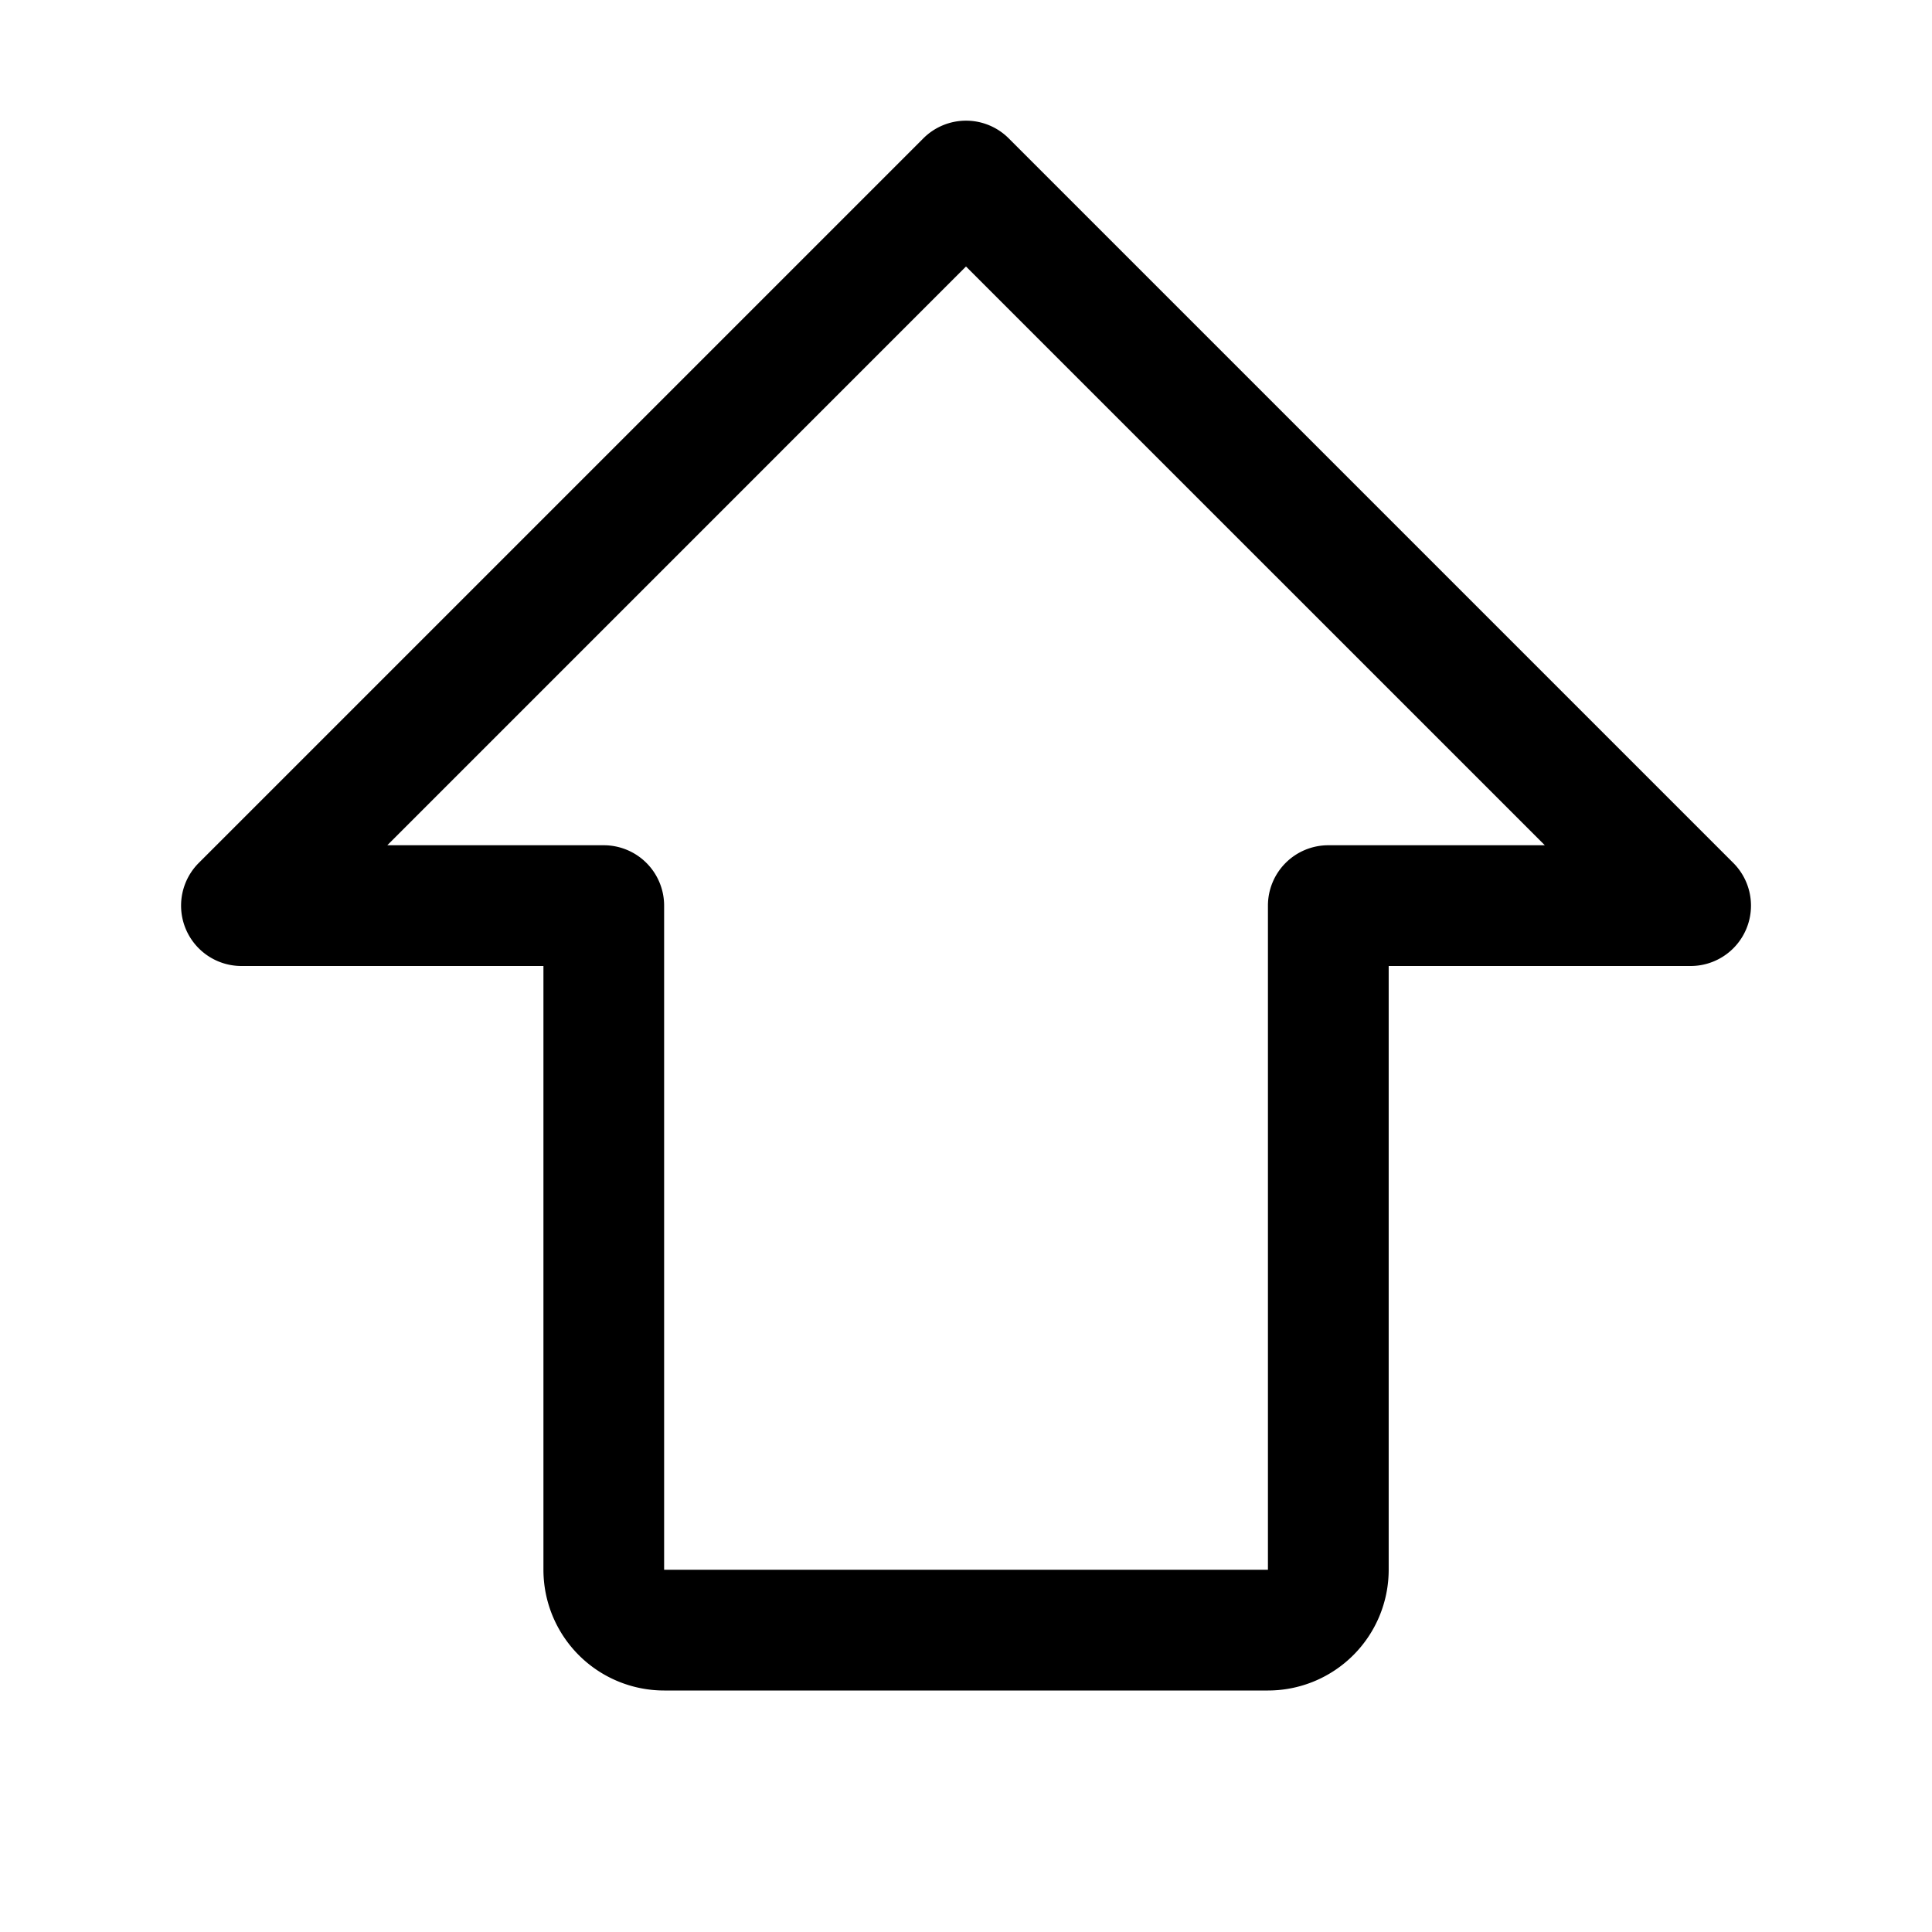 <svg xmlns="http://www.w3.org/2000/svg" width="32" height="32"  ><path fill="currentColor" d="m28.708 14.292-12-12a1 1 0 0 0-1.415 0l-12 12A1 1 0 0 0 4.001 16h5v10a2 2 0 0 0 2 2h10a2 2 0 0 0 2-2V16h5a1 1 0 0 0 .707-1.708M22.001 14a1 1 0 0 0-1 1v11H11V15a1 1 0 0 0-1-1H6.415L16 4.414 25.587 14z"/></svg>
